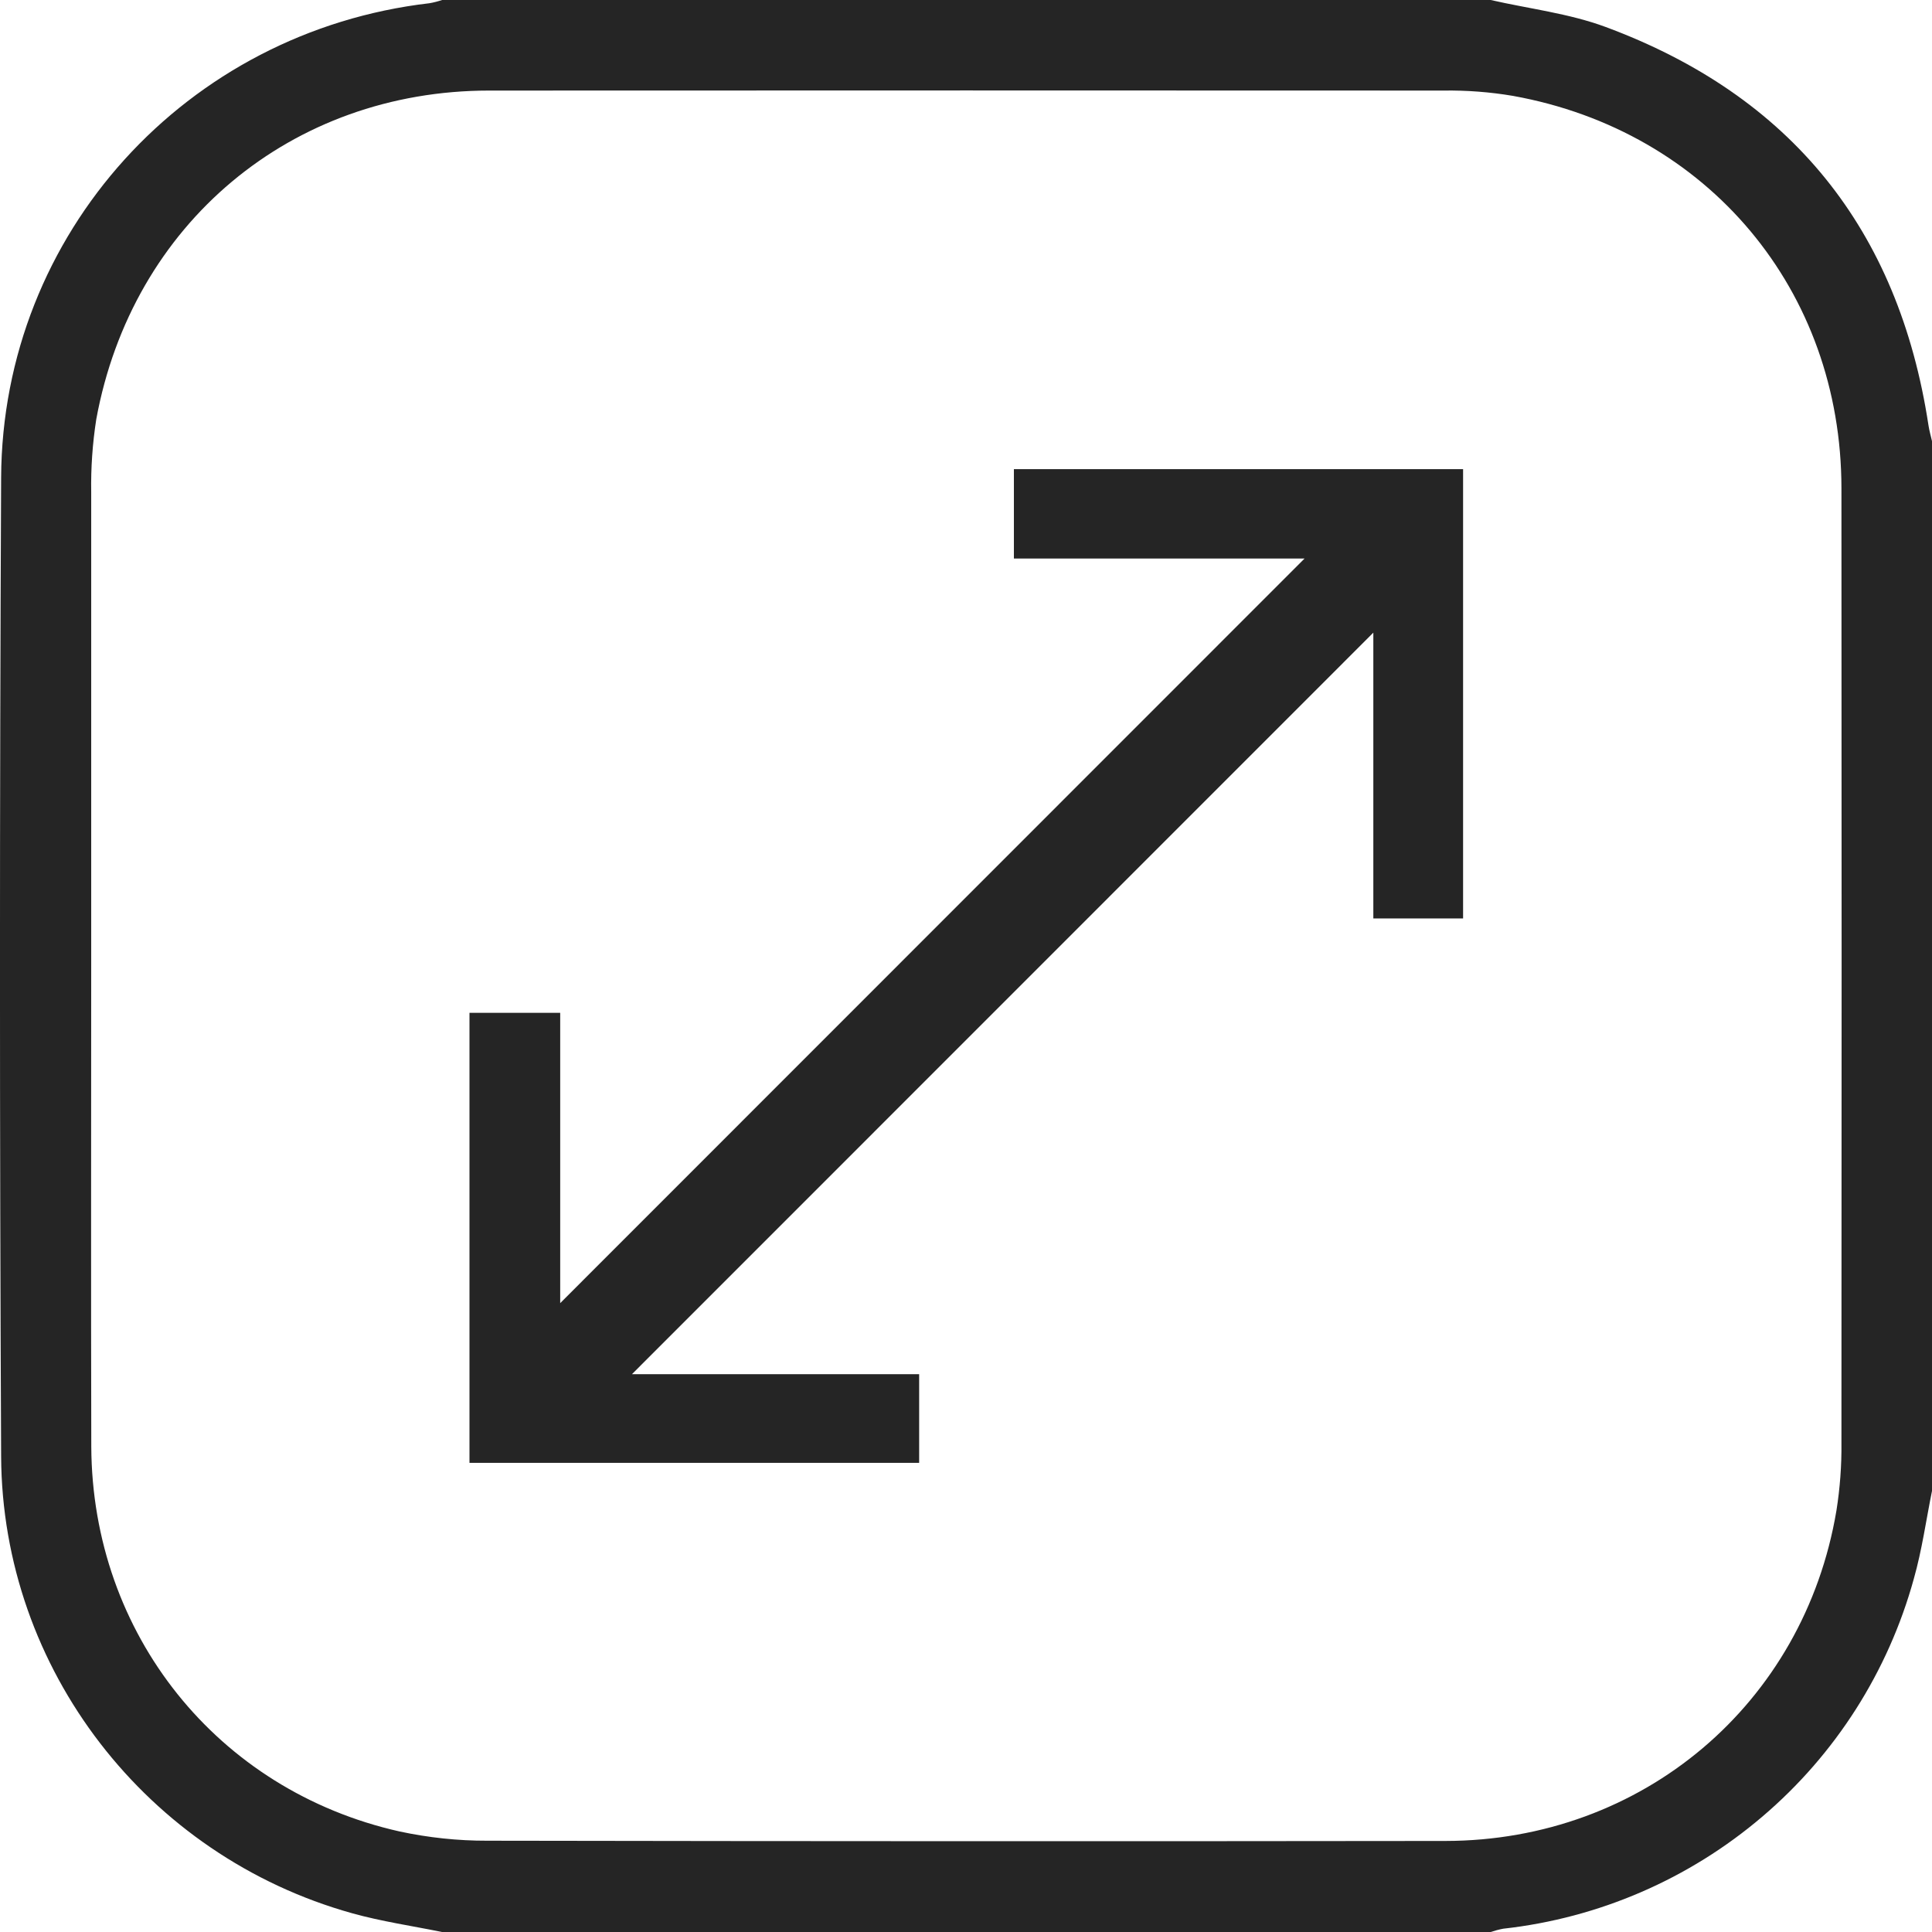 <svg width="24" height="24" viewBox="0 0 24 24" fill="none" xmlns="http://www.w3.org/2000/svg">
<path d="M24.001 18.516V5.484C23.986 5.417 23.966 5.35 23.956 5.282C23.585 2.848 22.248 1.188 19.943 0.334C19.489 0.166 18.994 0.109 18.518 0H5.492C5.441 0.017 5.388 0.031 5.335 0.04C2.316 0.391 0.029 2.9 0.014 5.932C-0.005 9.985 -0.005 14.038 0.014 18.091C0.026 20.735 1.826 23.056 4.374 23.767C4.739 23.869 5.118 23.924 5.491 24H18.518C18.569 23.983 18.621 23.969 18.674 23.959C19.862 23.827 20.983 23.342 21.892 22.567C22.802 21.793 23.457 20.763 23.774 19.613C23.876 19.254 23.927 18.881 24.001 18.516ZM1.133 12C1.133 10.039 1.133 8.078 1.133 6.117C1.128 5.813 1.149 5.509 1.196 5.208C1.641 2.781 3.617 1.125 6.078 1.125C10.029 1.123 13.981 1.123 17.932 1.125C18.221 1.121 18.51 1.143 18.794 1.191C21.22 1.628 22.874 3.607 22.875 6.066C22.878 10.019 22.878 13.972 22.875 17.924C22.878 18.206 22.857 18.487 22.813 18.764C22.41 21.168 20.402 22.866 17.956 22.869C13.988 22.874 10.021 22.873 6.054 22.866C5.687 22.867 5.322 22.828 4.963 22.751C2.697 22.242 1.145 20.296 1.134 17.972C1.129 15.984 1.133 13.992 1.133 12Z" fill="#252525"/>
<path d="M6.959 12.582H5.832V18.172H11.418V17.071H7.85L17.06 7.859V11.409H18.175V5.828H12.595V6.938H16.206L6.959 16.188V12.582Z" fill="#252525"/>
</svg>

